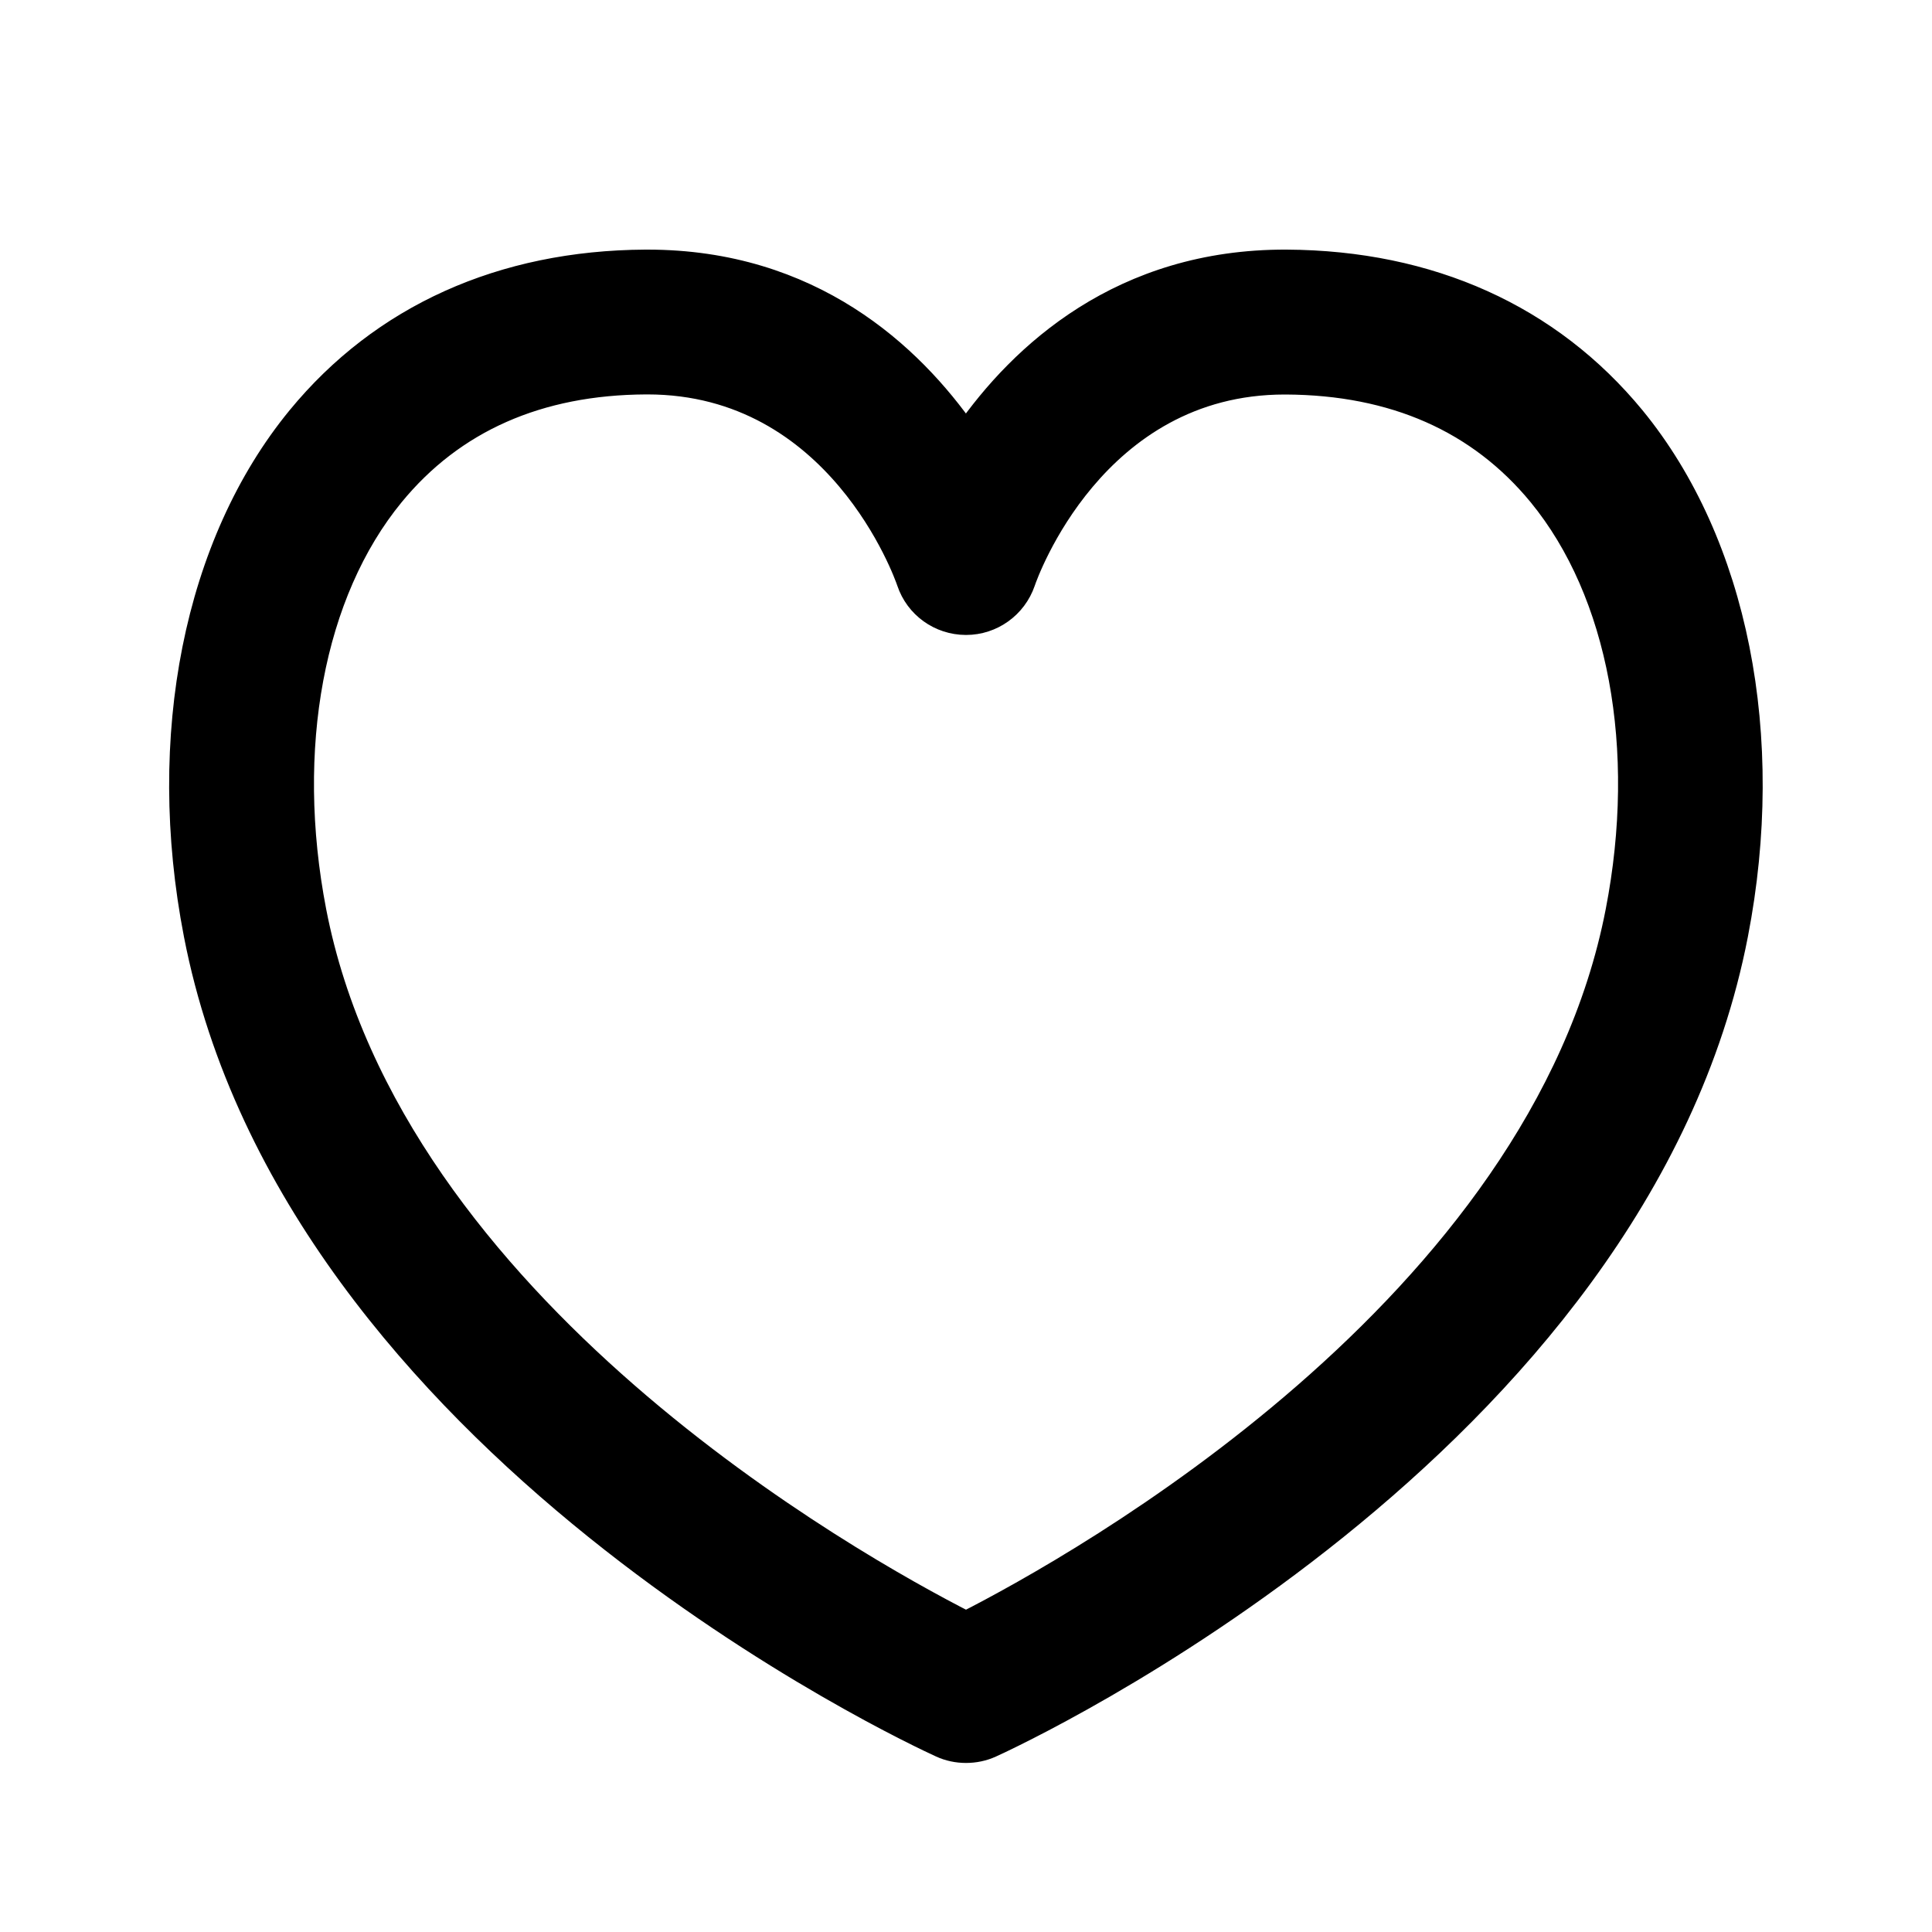 <svg xmlns="http://www.w3.org/2000/svg" width="20" height="20" viewBox="0 0 20 20" fill="none">
  <path d="M10 18.125C9.912 18.125 9.823 18.107 9.741 18.069C9.468 17.945 3.055 14.971 2.027 9.674C1.629 7.625 2.028 5.626 3.094 4.327C3.957 3.276 5.197 2.717 6.681 2.709C6.688 2.709 6.696 2.709 6.703 2.709C8.396 2.709 9.428 3.673 9.999 4.494C10.573 3.67 11.613 2.702 13.318 2.709C14.803 2.717 16.043 3.276 16.907 4.327C17.971 5.625 18.369 7.624 17.971 9.675C16.944 14.972 10.53 17.947 10.258 18.07C10.177 18.107 10.088 18.125 10 18.125ZM6.702 3.958C6.697 3.958 6.693 3.958 6.688 3.958C5.573 3.963 4.689 4.354 4.061 5.12C3.229 6.134 2.928 7.747 3.254 9.436C4.05 13.539 8.828 16.206 10 16.804C11.173 16.206 15.95 13.539 16.745 9.436C17.073 7.747 16.773 6.133 15.942 5.12C15.313 4.355 14.43 3.965 13.313 3.959C13.308 3.959 13.303 3.959 13.299 3.959C11.322 3.959 10.621 5.94 10.593 6.024C10.506 6.277 10.268 6.448 10.001 6.448C9.999 6.448 9.998 6.448 9.998 6.448C9.73 6.447 9.492 6.277 9.407 6.022C9.379 5.939 8.678 3.958 6.702 3.958Z" fill="currentColor" stroke="currentColor" stroke-width="0.25"/>
</svg>